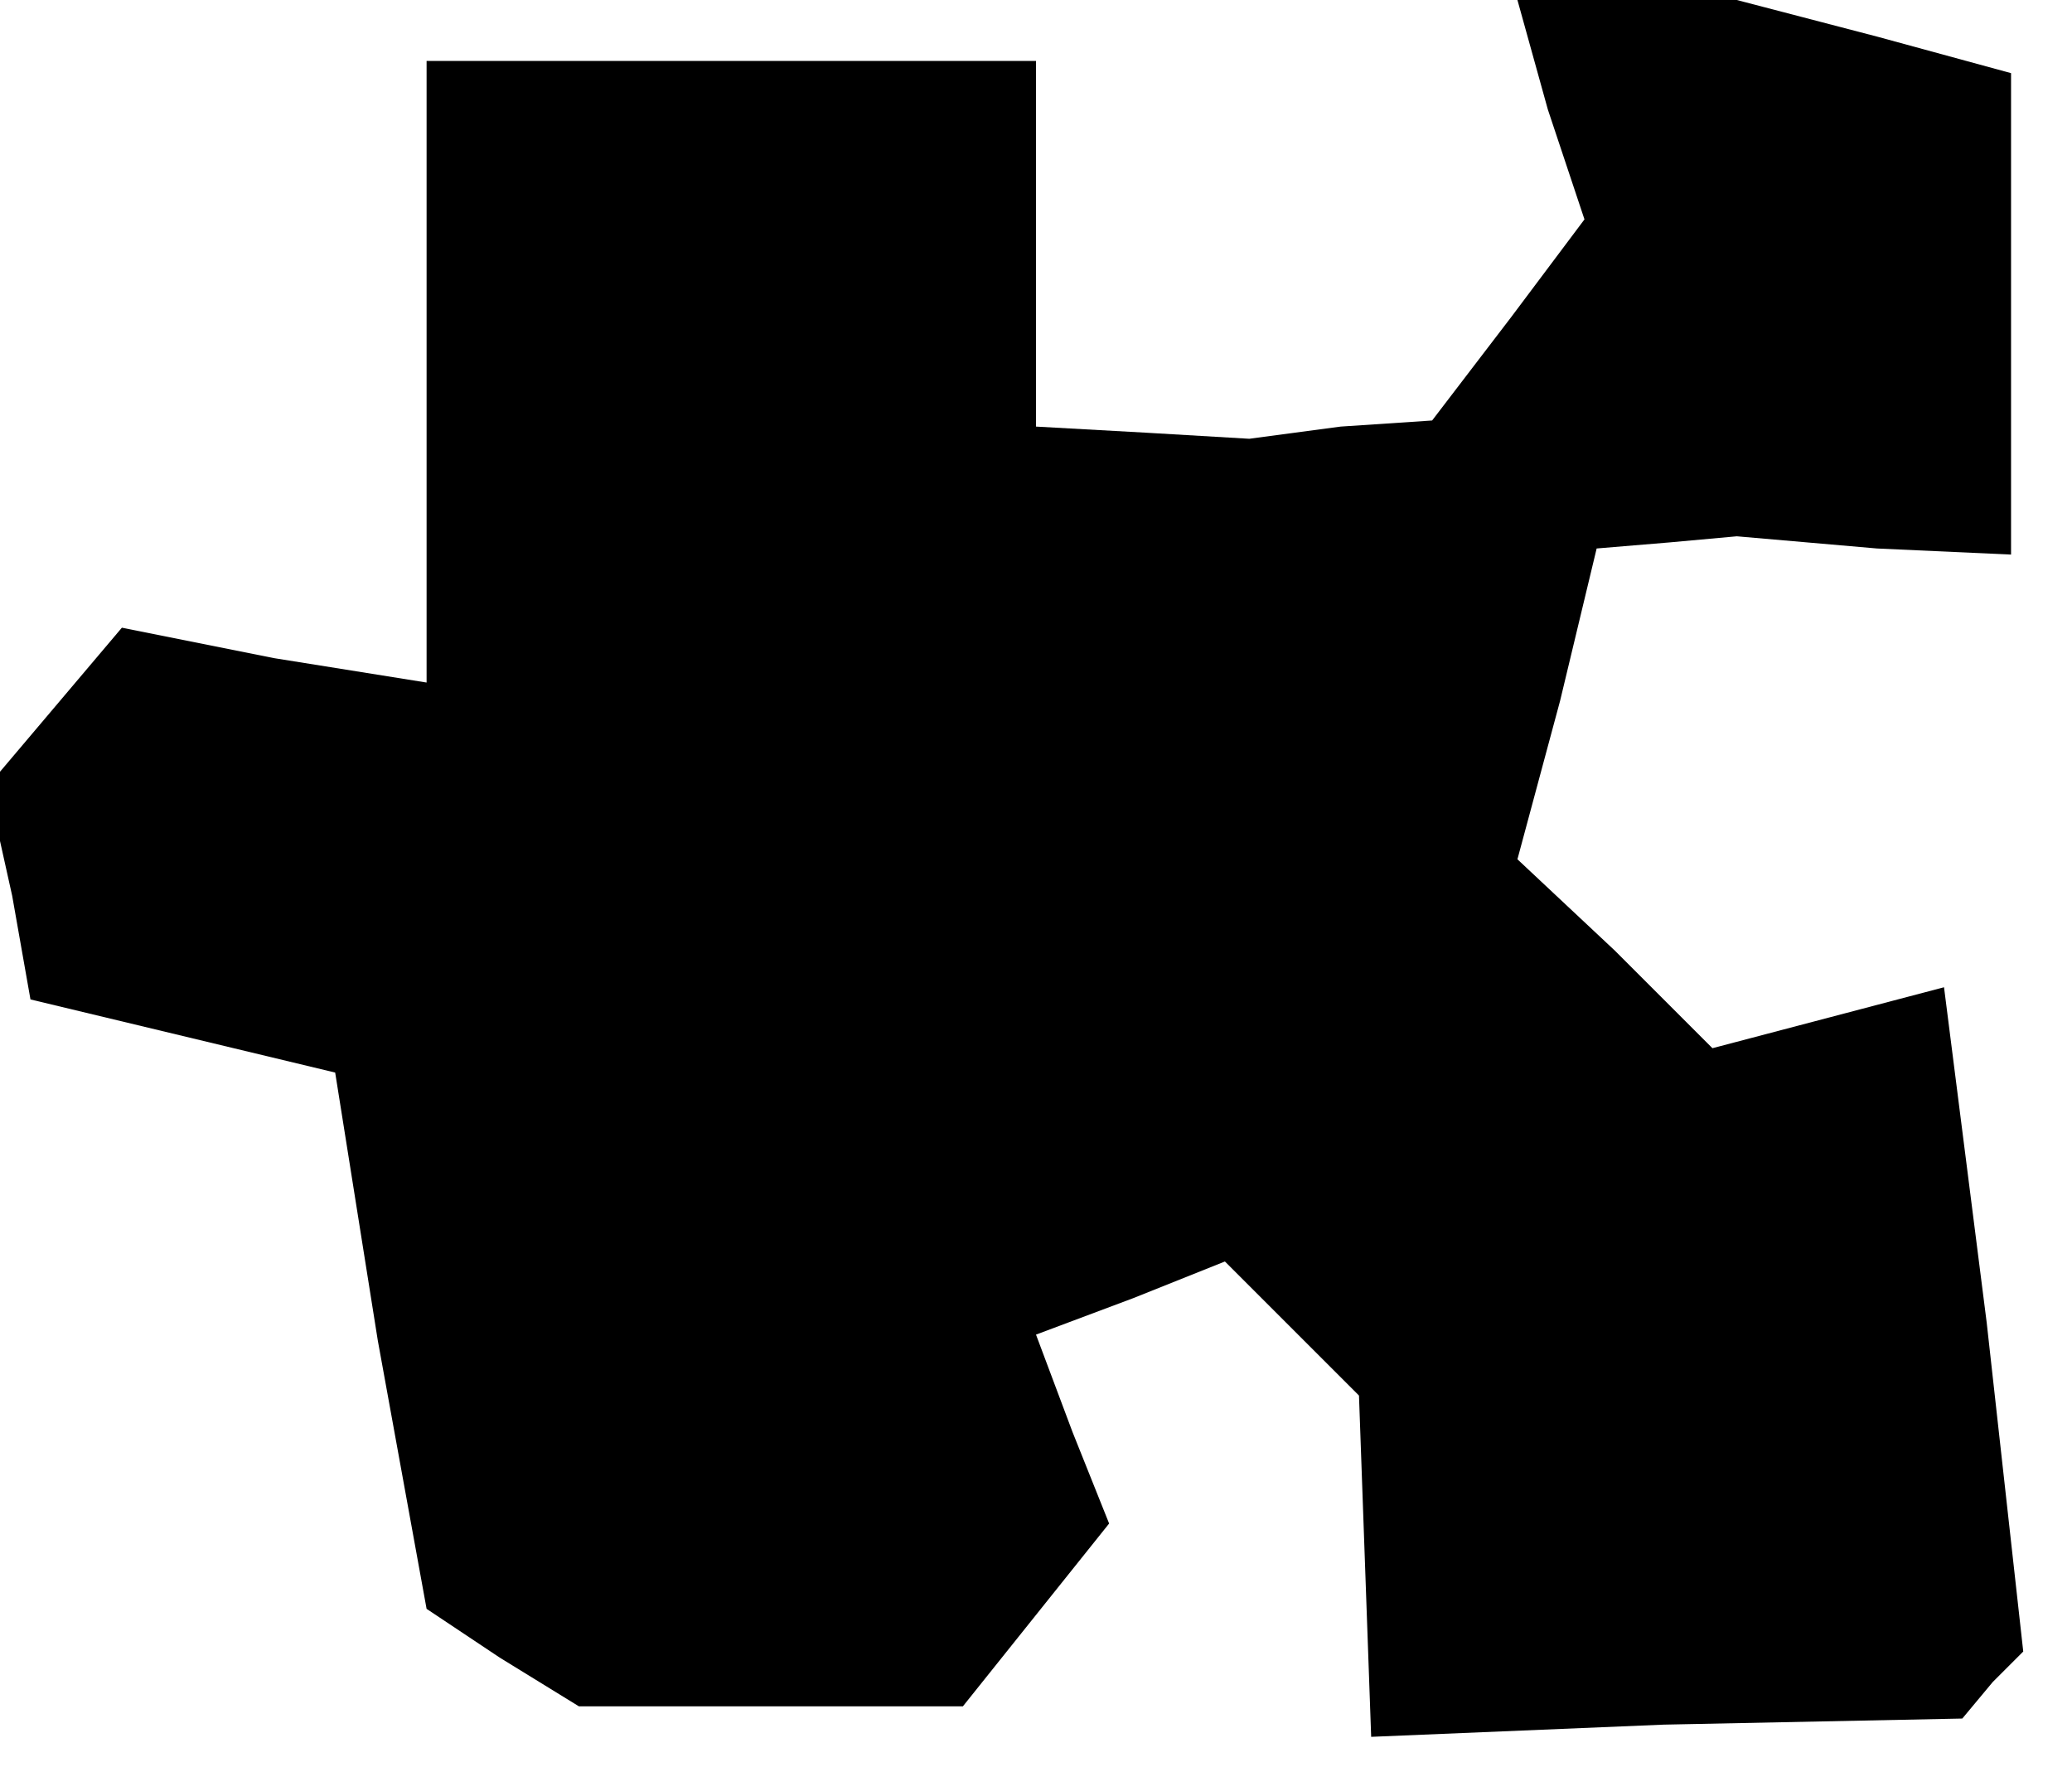 <?xml version="1.0" standalone="no"?>
<!DOCTYPE svg PUBLIC "-//W3C//DTD SVG 20010904//EN"
 "http://www.w3.org/TR/2001/REC-SVG-20010904/DTD/svg10.dtd">
<svg version="1.0" xmlns="http://www.w3.org/2000/svg"
 width="34pt" height="29pt" viewBox="0 0 34 29"
 preserveAspectRatio="xMidYMid meet">
<g transform="translate(0,29) scale(0.1,-0.1)"
fill="#000000" stroke="none">
<path d="M254 272 l6 -18 -12 -16 -13 -17 -15 -1 -15 -2 -17 1 -18 1 0 30 0
30 -50 0 -50 0 0 -51 0 -51 -25 4 -25 5 -11 -13 -11 -13 4 -18 3 -17 25 -6 25
-6 7 -44 8 -44 12 -8 13 -8 31 0 32 0 12 15 12 15 -6 15 -6 16 16 6 15 6 11
-11 11 -11 1 -28 1 -28 48 2 49 1 5 6 5 5 -6 54 -7 55 -19 -5 -19 -5 -16 16
-16 15 7 26 6 25 12 1 11 1 23 -2 22 -1 0 39 0 40 -22 6 -23 6 -18 0 -18 0 5
-18z"/>
</g>
</svg>
